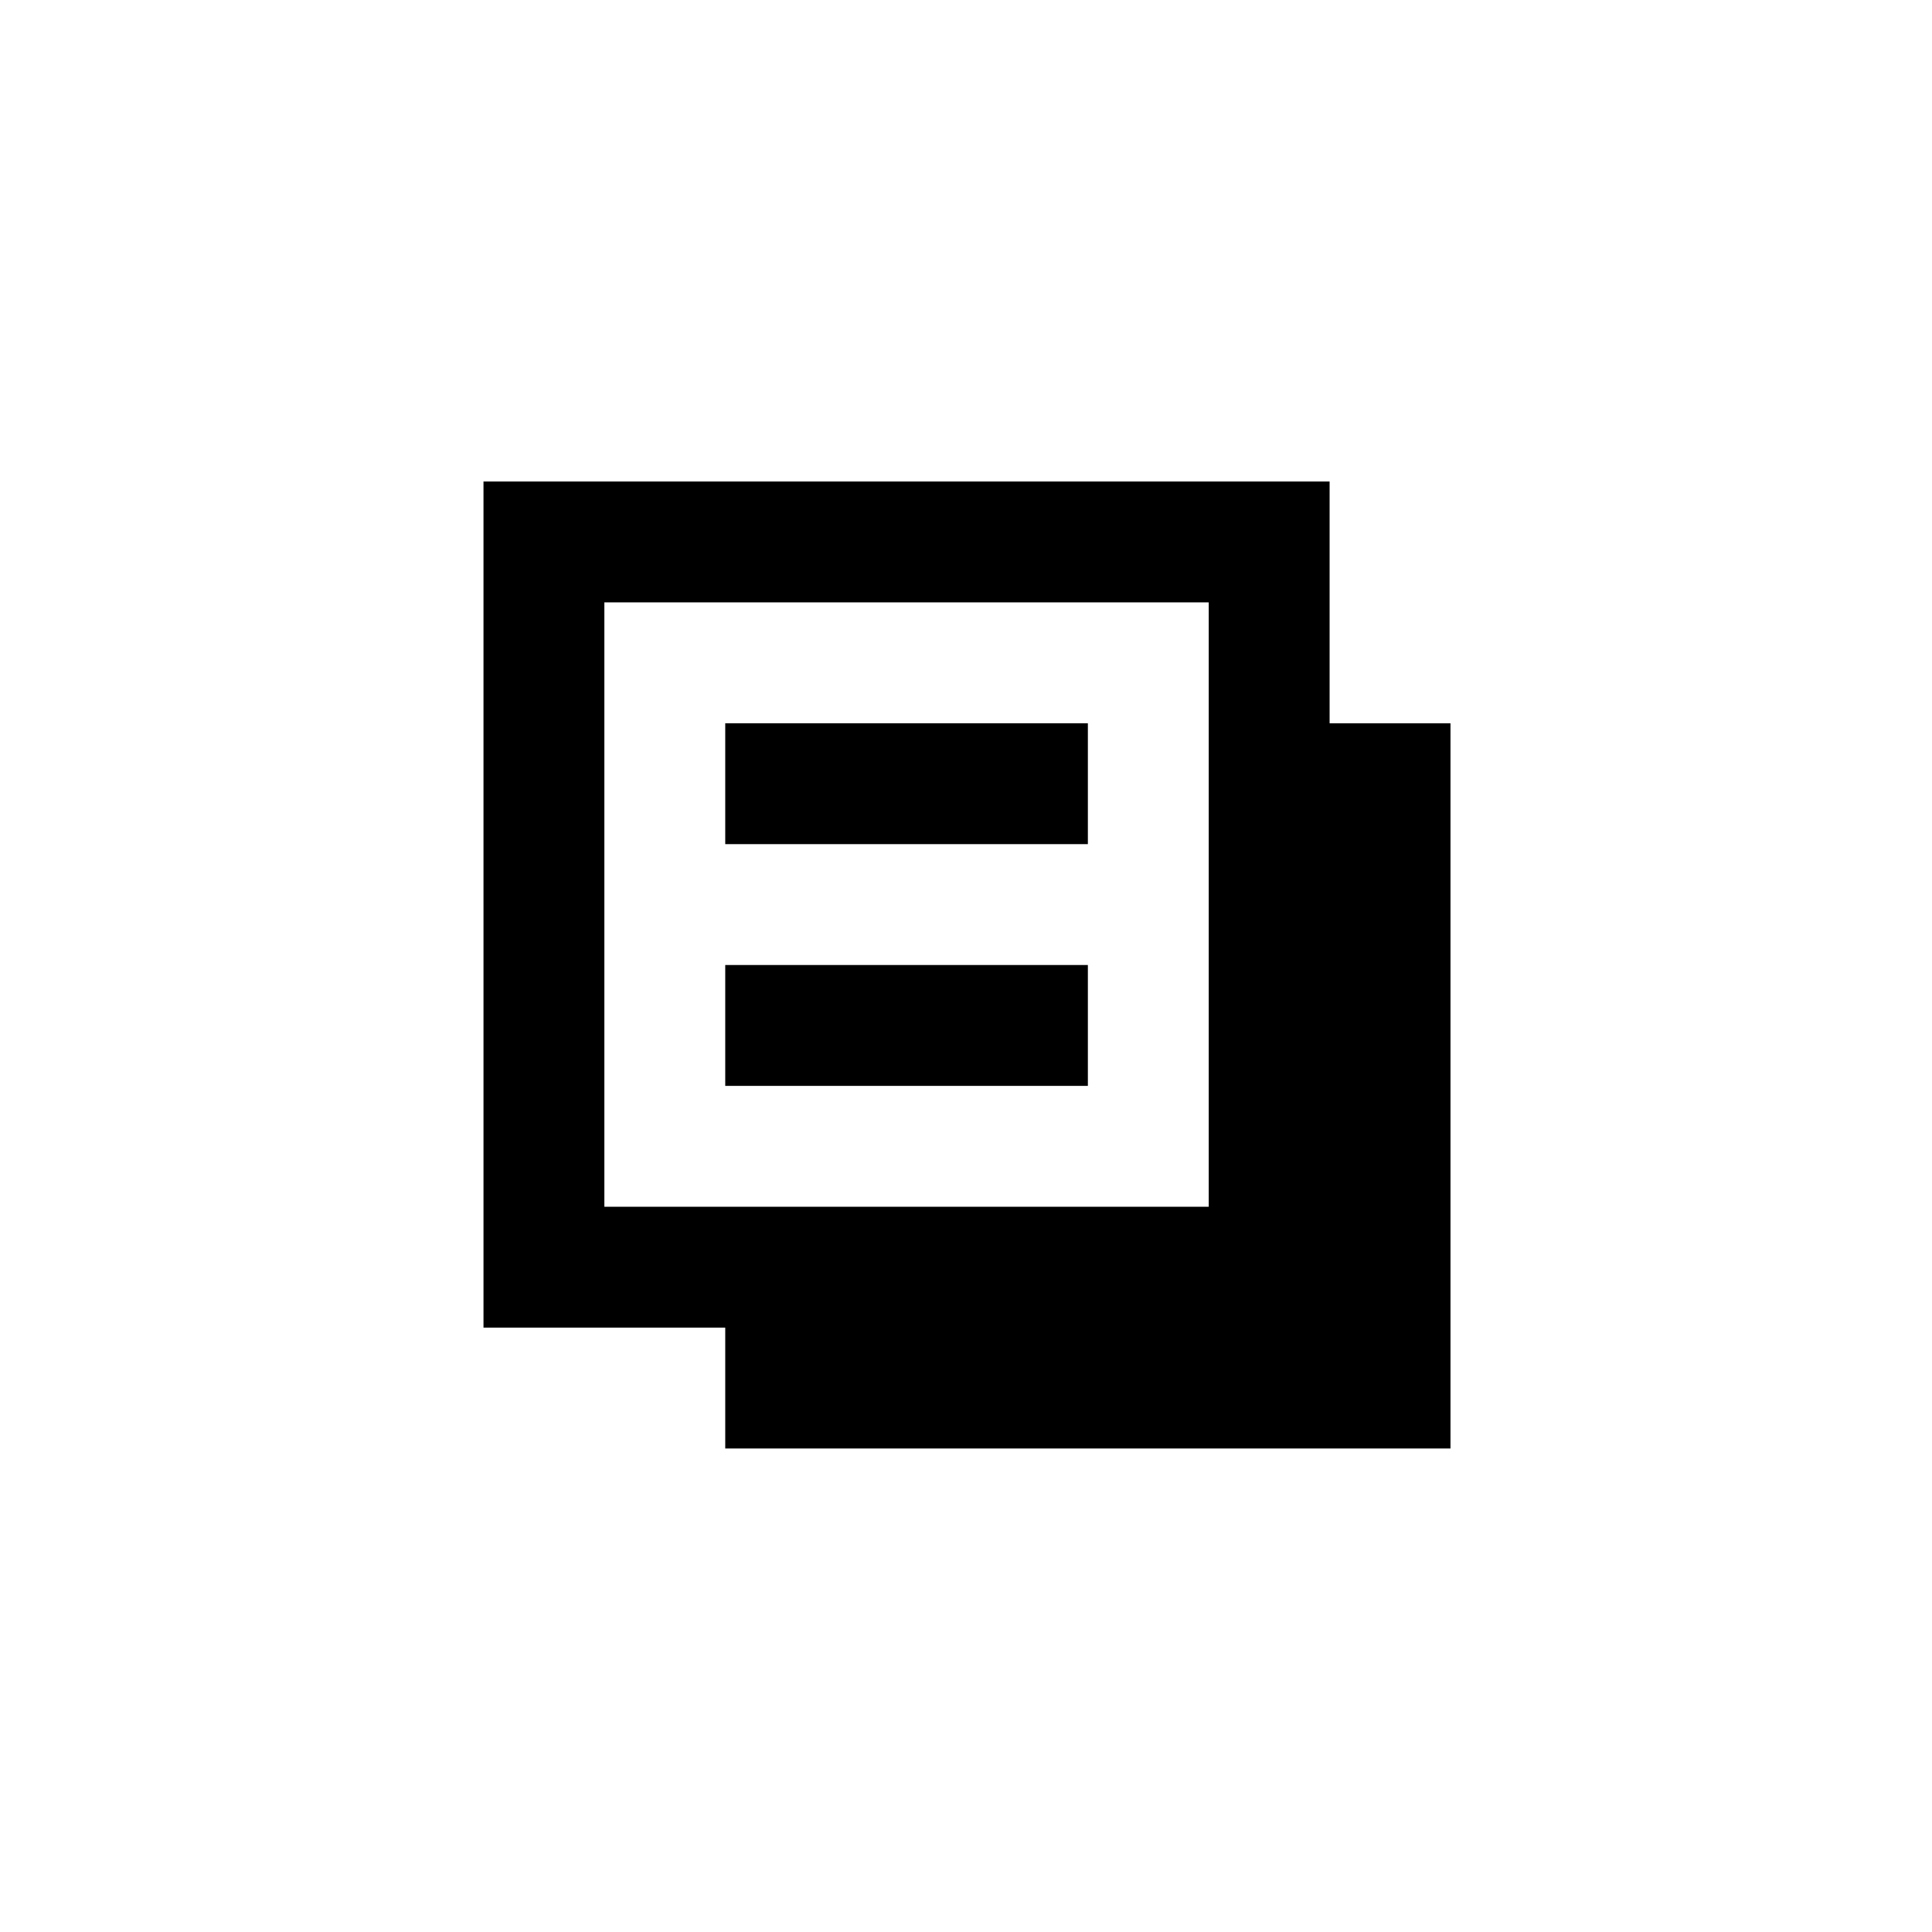 <?xml version="1.0" standalone="no"?>
<!DOCTYPE svg PUBLIC "-//W3C//DTD SVG 20010904//EN"
 "http://www.w3.org/TR/2001/REC-SVG-20010904/DTD/svg10.dtd">
<svg version="1.0" xmlns="http://www.w3.org/2000/svg"
 width="468pt" height="468pt" viewBox="0 0 468 468"
 preserveAspectRatio="xMidYMid meet">
<g transform="translate(0,468) scale(0.366,-0.366)"
fill="#000000" stroke="none">
<path d="M320 680 l0 -280 80 0 80 0 0 -40 0 -40 240 0 240 0 0 240 0 240 -40
0 -40 0 0 80 0 80 -280 0 -280 0 0 -280z m480 0 l0 -200 -200 0 -200 0 0 200
0 200 200 0 200 0 0 -200z"/>
<path d="M480 760 l0 -40 120 0 120 0 0 40 0 40 -120 0 -120 0 0 -40z"/>
<path d="M480 600 l0 -40 120 0 120 0 0 40 0 40 -120 0 -120 0 0 -40z"/>
</g>
</svg>
